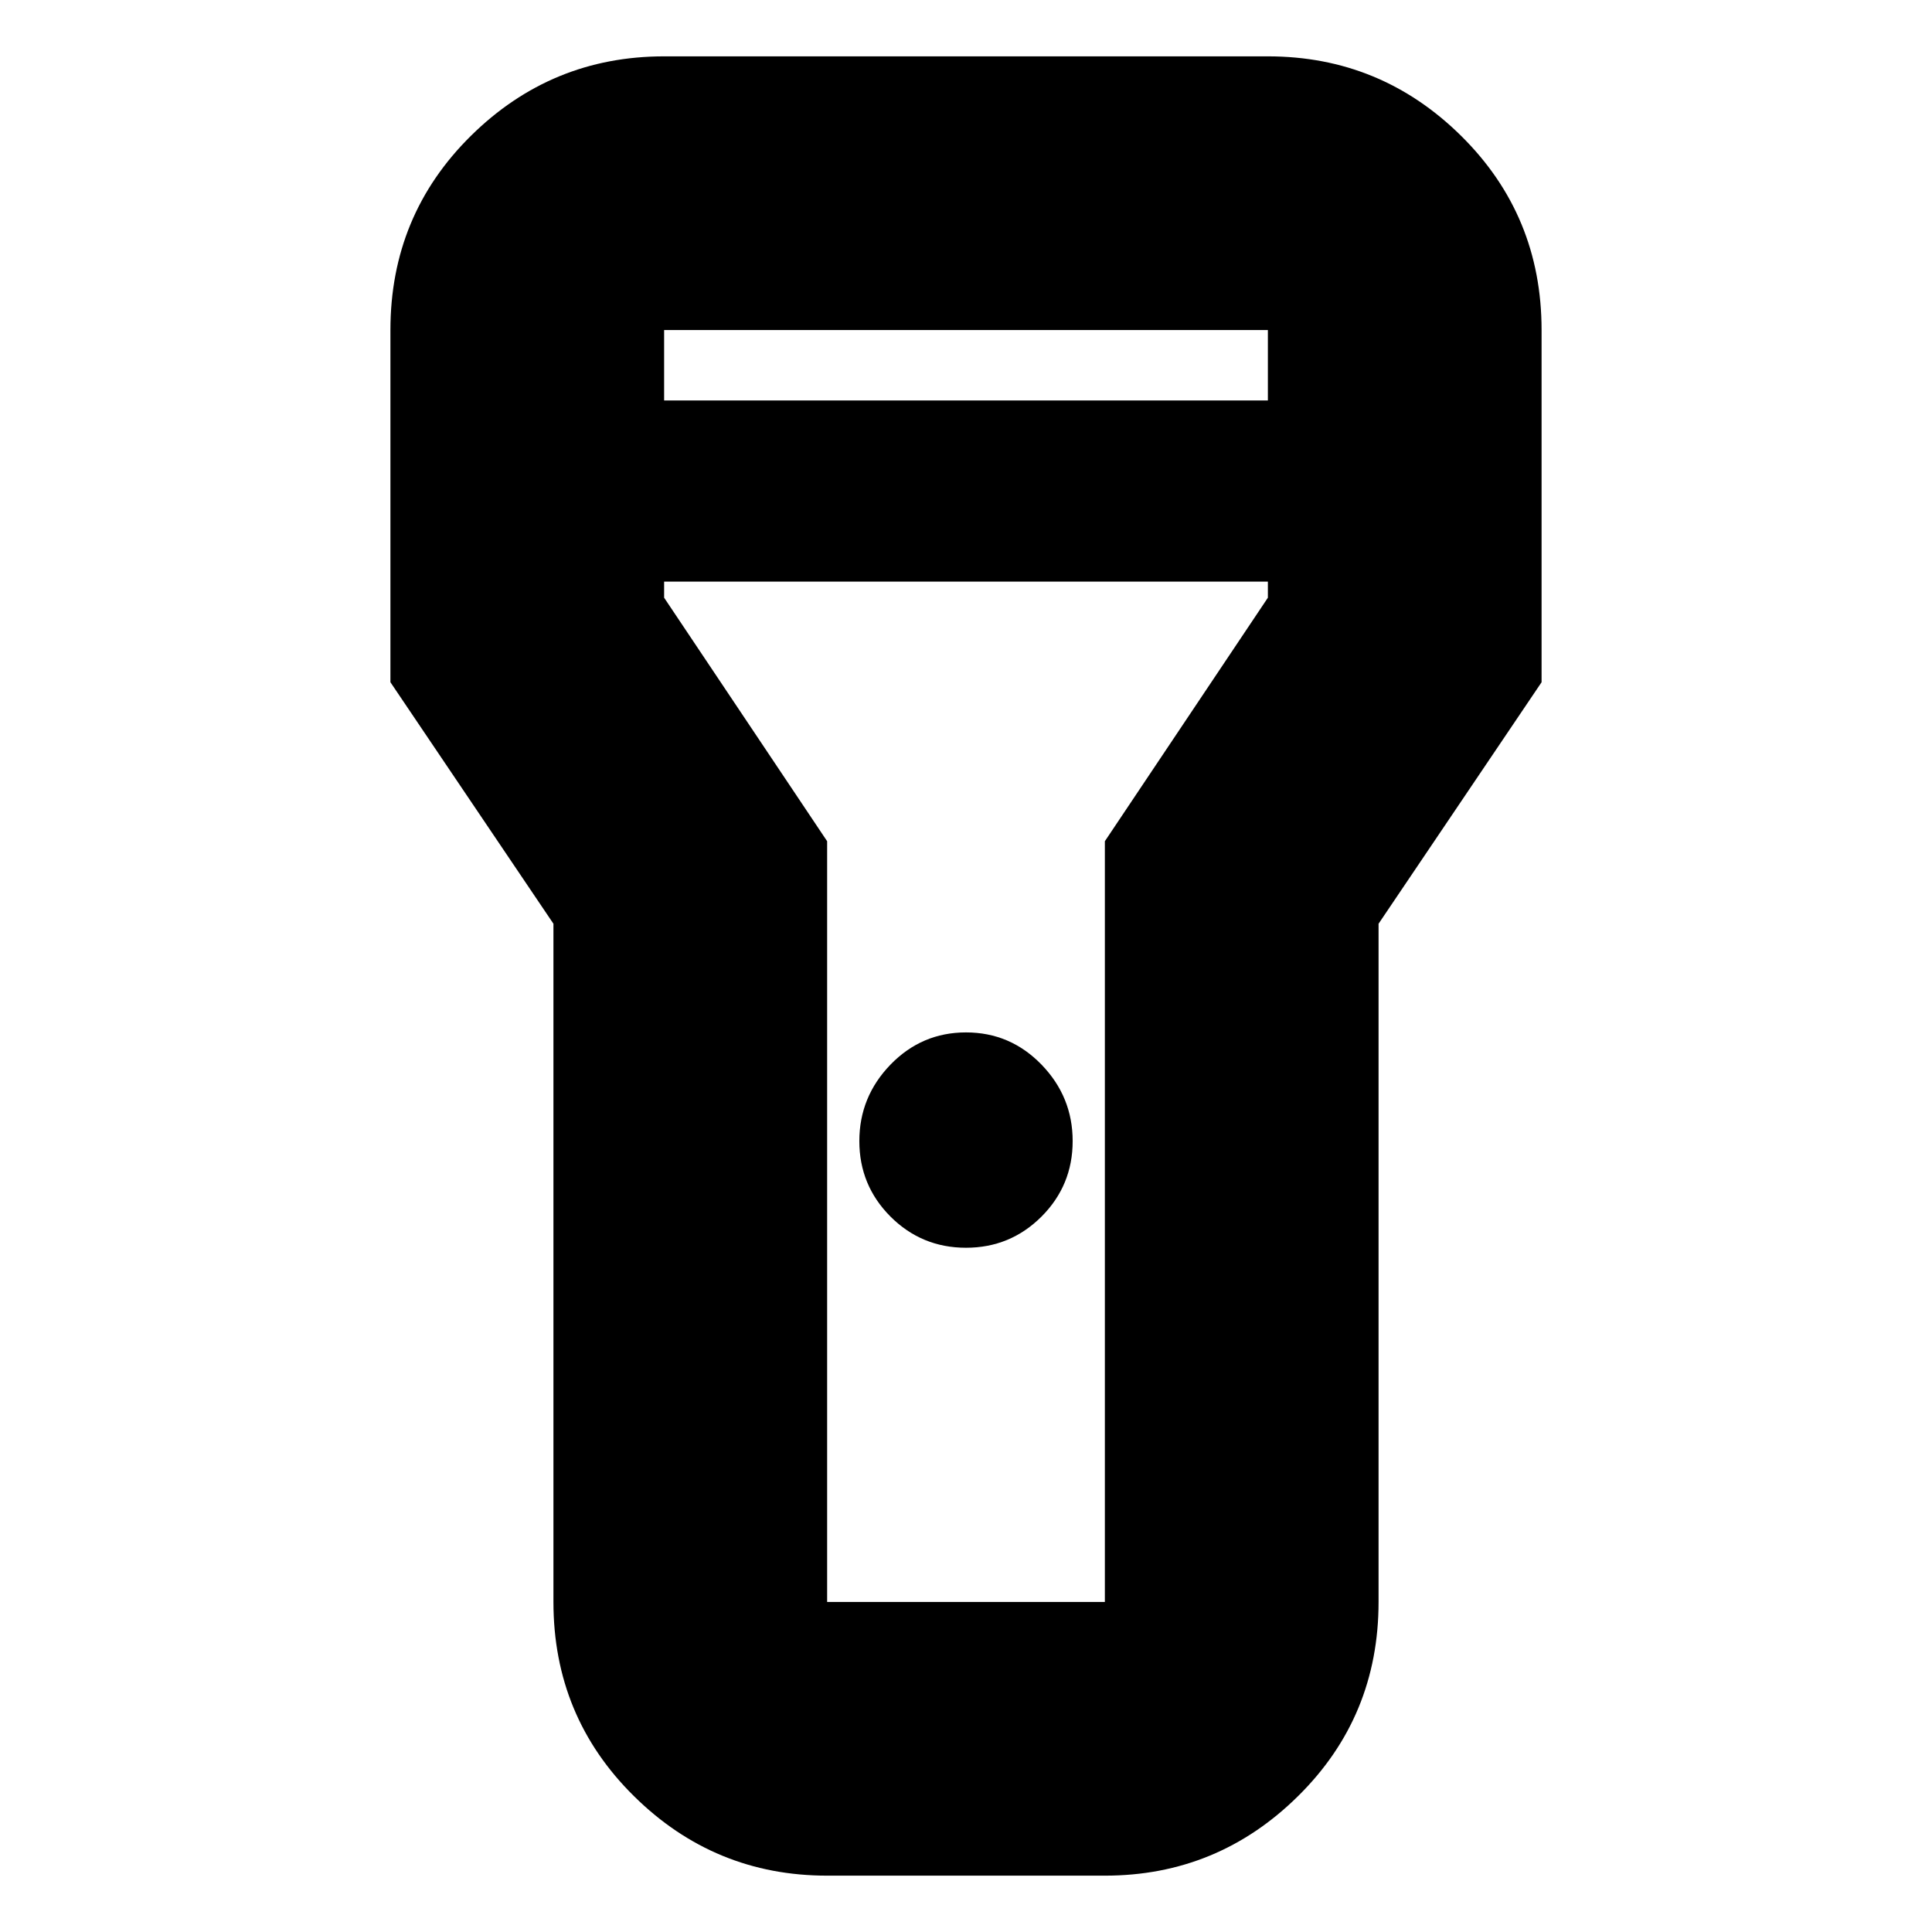 <svg xmlns="http://www.w3.org/2000/svg" height="24" width="24"><path d="M10.275 23.3q-1.4 0-2.4-.988-1-.987-1-2.412v-8.425l-2.025-3V4.1q0-1.425 1-2.413Q6.85.7 8.25.7h7.5q1.4 0 2.4.987 1 .988 1 2.413v4.375l-2.025 3V19.9q0 1.425-1 2.412-1 .988-2.4.988ZM12 15.5q-.55 0-.938-.387-.387-.388-.387-.938 0-.55.387-.95.388-.4.938-.4.55 0 .938.4.387.4.387.95 0 .55-.387.938-.388.387-.938.387ZM8.25 4.975h7.5V4.1h-7.5Zm7.5 2.25h-7.5v.2l2.025 3.025v9.45h3.45v-9.45l2.025-3.025ZM12 12Z"/></svg>